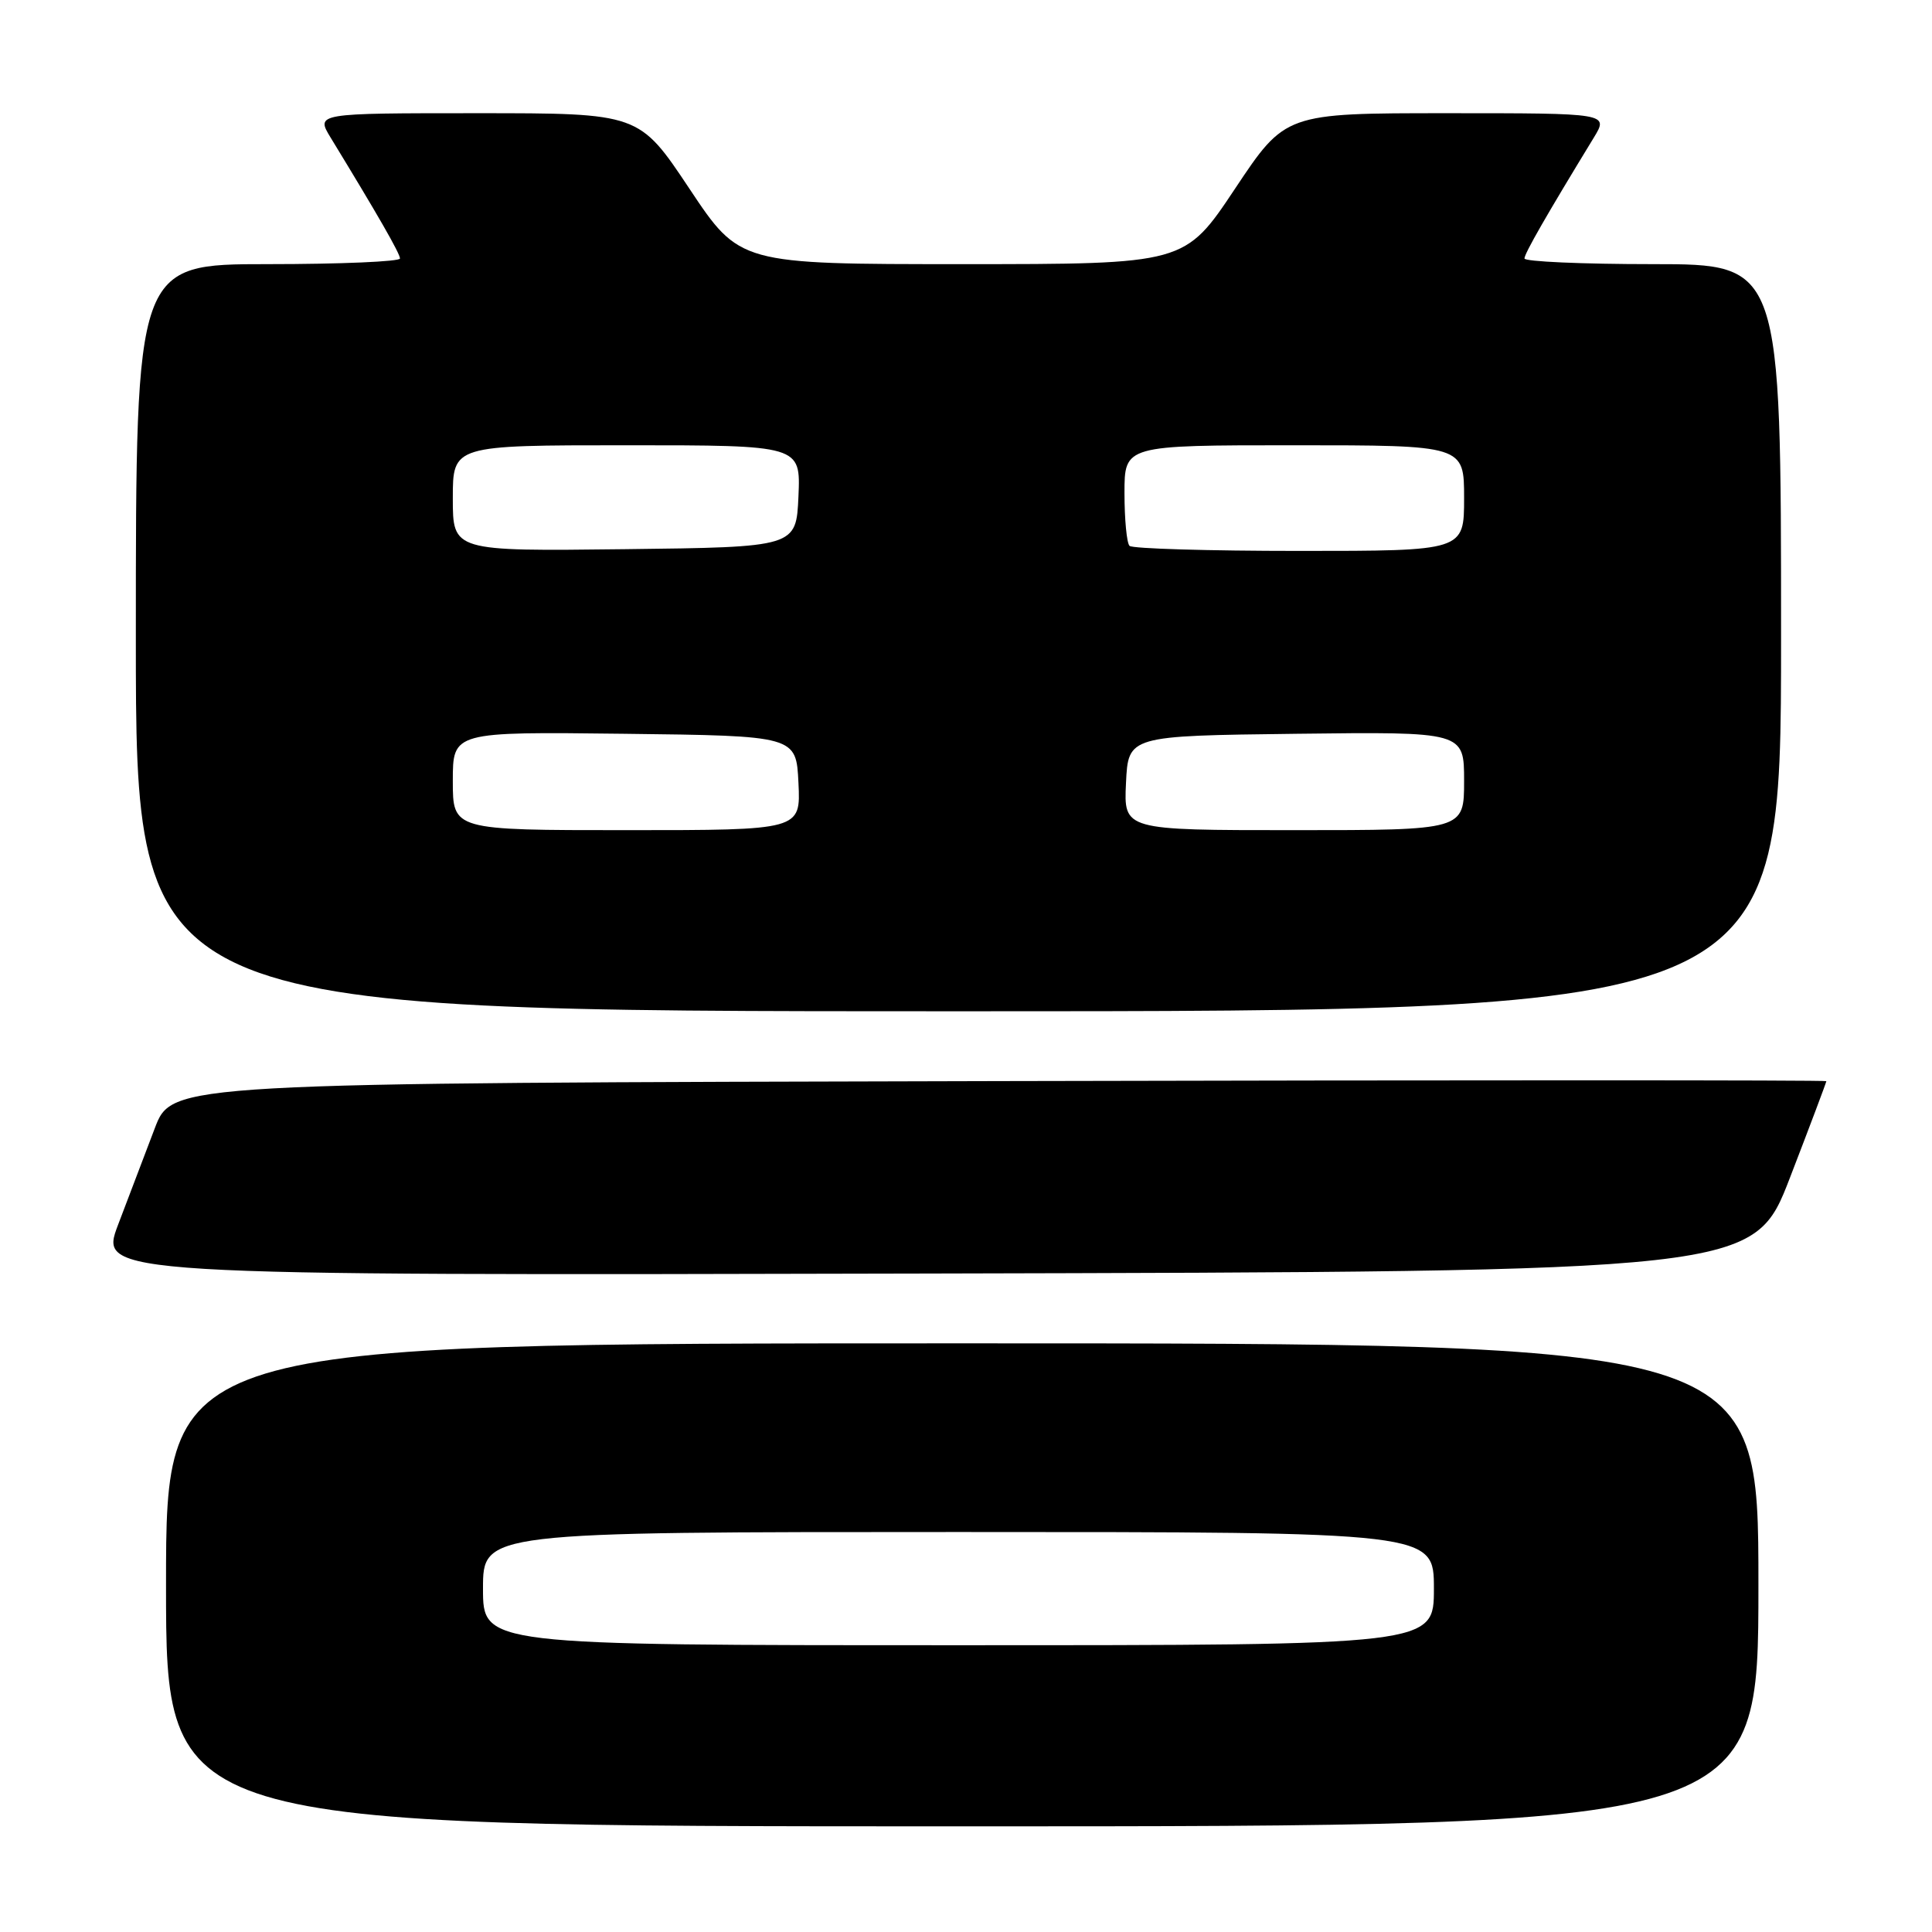 <?xml version="1.0" encoding="UTF-8" standalone="no"?>
<!DOCTYPE svg PUBLIC "-//W3C//DTD SVG 1.1//EN" "http://www.w3.org/Graphics/SVG/1.1/DTD/svg11.dtd" >
<svg xmlns="http://www.w3.org/2000/svg" xmlns:xlink="http://www.w3.org/1999/xlink" version="1.1" viewBox="0 0 256 256">
 <g >
 <path fill="currentColor"
d=" M 233.00 210.00 C 233.00 178.00 233.00 178.00 127.50 178.00 C 22.00 178.00 22.00 178.00 22.00 210.00 C 22.00 242.00 22.00 242.00 127.50 242.00 C 233.00 242.00 233.00 242.00 233.00 210.00 Z  M 237.19 156.02 C 239.84 149.15 242.00 143.41 242.00 143.26 C 242.00 143.11 192.68 143.11 132.40 143.25 C 22.79 143.50 22.79 143.50 20.51 149.50 C 19.25 152.80 17.07 158.54 15.66 162.25 C 13.09 169.01 13.09 169.01 122.73 168.75 C 232.38 168.50 232.38 168.50 237.19 156.02 Z  M 236.00 84.50 C 236.00 35.00 236.00 35.00 219.00 35.00 C 209.65 35.00 202.00 34.66 202.00 34.25 C 202.00 33.59 204.96 28.44 211.18 18.25 C 213.16 15.00 213.16 15.00 191.73 15.00 C 170.31 15.00 170.31 15.00 163.65 25.00 C 156.99 35.00 156.99 35.00 127.50 35.00 C 98.01 35.00 98.01 35.00 91.35 25.00 C 84.69 15.00 84.69 15.00 63.27 15.00 C 41.84 15.00 41.84 15.00 43.82 18.25 C 50.04 28.44 53.00 33.59 53.00 34.25 C 53.00 34.66 45.12 35.00 35.50 35.00 C 18.00 35.00 18.00 35.00 18.00 84.50 C 18.00 134.00 18.00 134.00 127.00 134.00 C 236.00 134.00 236.00 134.00 236.00 84.50 Z  M 64.00 210.50 C 64.00 203.00 64.00 203.00 127.00 203.00 C 190.00 203.00 190.00 203.00 190.00 210.50 C 190.00 218.00 190.00 218.00 127.00 218.00 C 64.00 218.00 64.00 218.00 64.00 210.50 Z  M 60.00 103.48 C 60.00 96.96 60.00 96.96 82.75 97.23 C 105.50 97.50 105.50 97.50 105.80 103.75 C 106.10 110.00 106.10 110.00 83.05 110.00 C 60.00 110.00 60.00 110.00 60.00 103.48 Z  M 149.20 103.75 C 149.50 97.50 149.50 97.50 171.75 97.23 C 194.00 96.96 194.00 96.96 194.00 103.48 C 194.00 110.00 194.00 110.00 171.45 110.00 C 148.90 110.00 148.90 110.00 149.20 103.75 Z  M 60.00 66.02 C 60.00 59.00 60.00 59.00 83.05 59.00 C 106.09 59.00 106.09 59.00 105.80 65.75 C 105.50 72.50 105.50 72.50 82.75 72.77 C 60.00 73.04 60.00 73.04 60.00 66.02 Z  M 149.67 72.33 C 149.30 71.97 149.00 68.82 149.00 65.33 C 149.00 59.00 149.00 59.00 171.50 59.00 C 194.00 59.00 194.00 59.00 194.00 66.00 C 194.00 73.00 194.00 73.00 172.17 73.00 C 160.16 73.00 150.03 72.70 149.67 72.33 Z "/>
</g>
</svg>